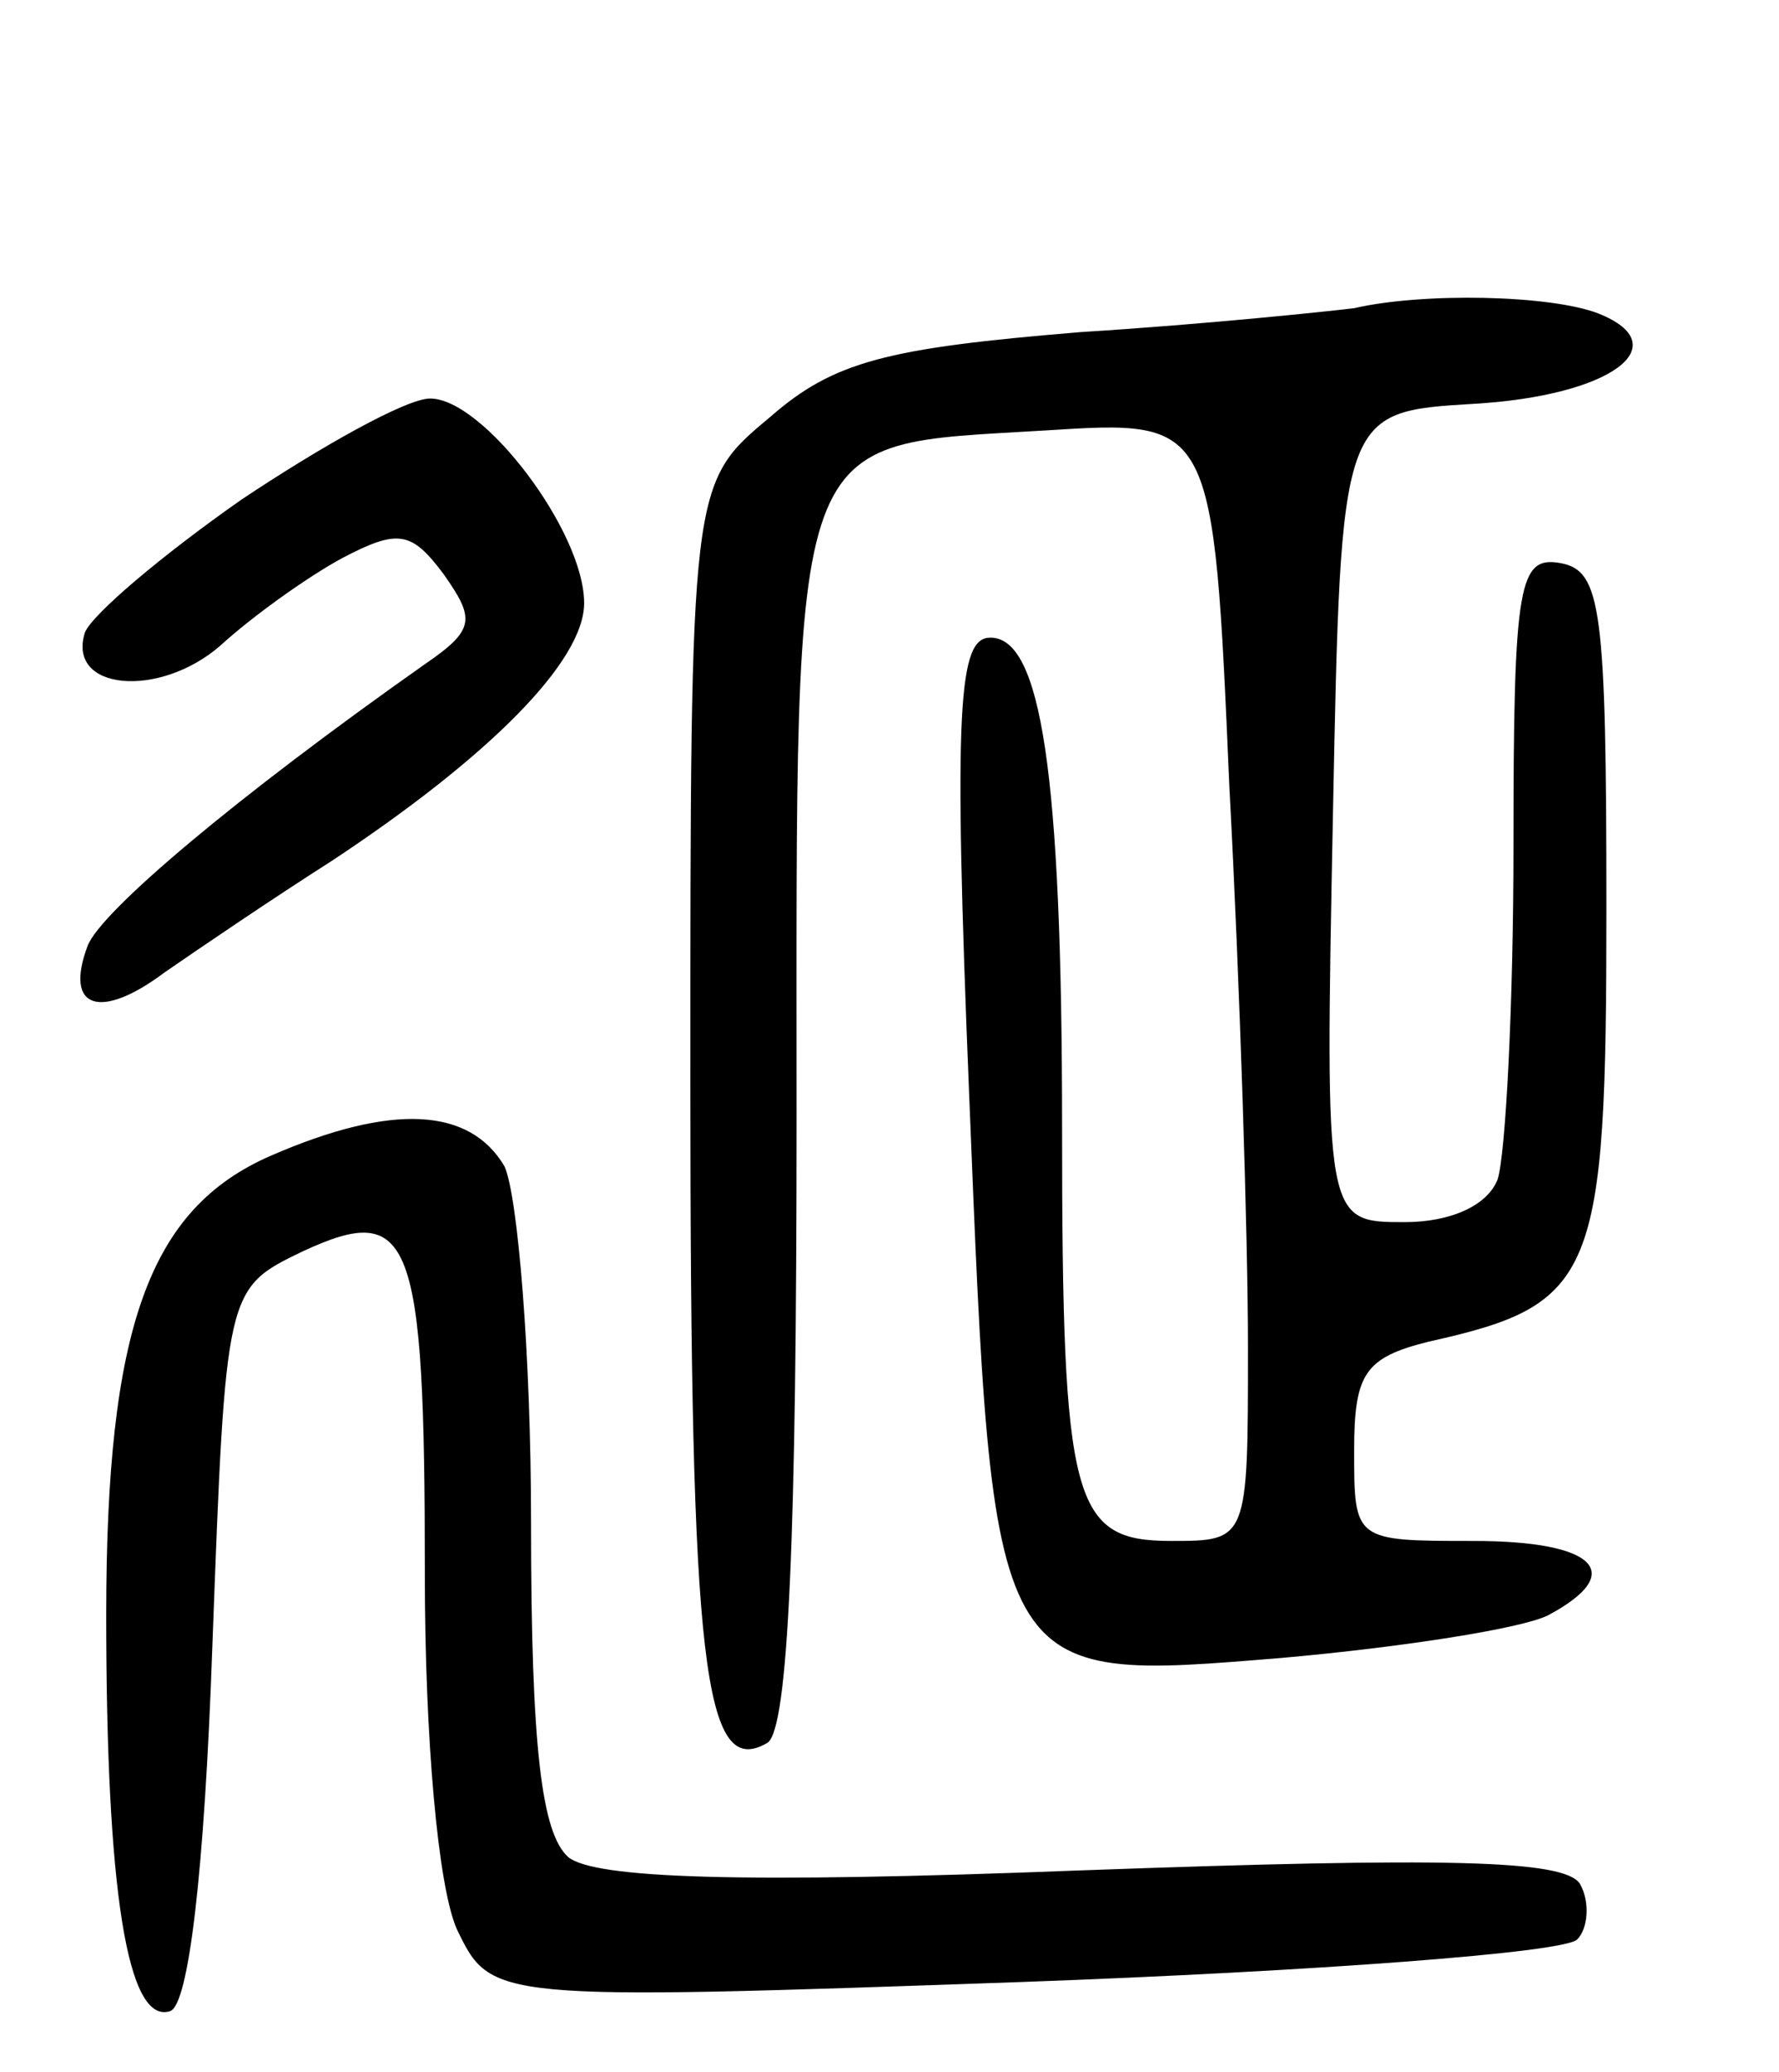 <svg version="1.0" xmlns="http://www.w3.org/2000/svg"
 width="67pt" height="78pt" viewBox="0 0 67 78"
 preserveAspectRatio="xMidYMid meet">
<g transform="translate(0,78) scale(0.1,-0.1)"
fill="#000000" stroke="none">
<path d="M510 664 c-8 -1 -55 -6 -103 -9 -73 -6 -93 -11 -117 -32 -30 -25 -30
-25 -30 -251 0 -219 5 -262 29 -248 8 5 11 79 11 235 0 264 -4 253 94 259 63
4 63 4 69 -134 4 -75 7 -170 7 -211 0 -73 0 -73 -29 -73 -37 0 -41 14 -41 155
0 135 -8 185 -27 185 -12 0 -14 -25 -8 -172 9 -223 8 -221 118 -212 45 4 90
11 100 16 30 16 18 28 -28 28 -45 0 -45 0 -45 34 0 29 4 35 28 41 63 14 67 24
67 163 0 113 -2 127 -17 130 -16 3 -18 -7 -18 -106 0 -61 -3 -117 -6 -126 -4
-10 -18 -16 -35 -16 -30 0 -30 0 -27 153 3 152 3 152 53 155 52 3 77 22 47 34
-18 7 -66 8 -92 2z"/>
<path d="M91 592 c-30 -21 -56 -43 -59 -50 -7 -22 28 -25 51 -5 12 11 33 26
46 33 21 11 26 10 38 -6 12 -17 12 -21 -7 -34 -71 -50 -122 -93 -127 -106 -9
-24 5 -28 29 -10 13 9 41 28 63 42 59 39 95 75 95 97 0 27 -38 77 -58 77 -9 0
-41 -18 -71 -38z"/>
<path d="M102 345 c-46 -20 -62 -65 -62 -173 0 -104 8 -154 24 -149 7 2 13 52
16 138 5 134 5 134 34 148 41 19 46 6 46 -121 0 -63 5 -118 12 -134 13 -27 13
-27 213 -20 110 4 204 11 209 16 4 4 5 14 1 21 -6 9 -50 10 -188 5 -129 -5
-183 -3 -193 5 -10 9 -14 41 -14 126 0 63 -5 123 -10 134 -13 22 -42 24 -88 4z"/>
</g>
</svg>
